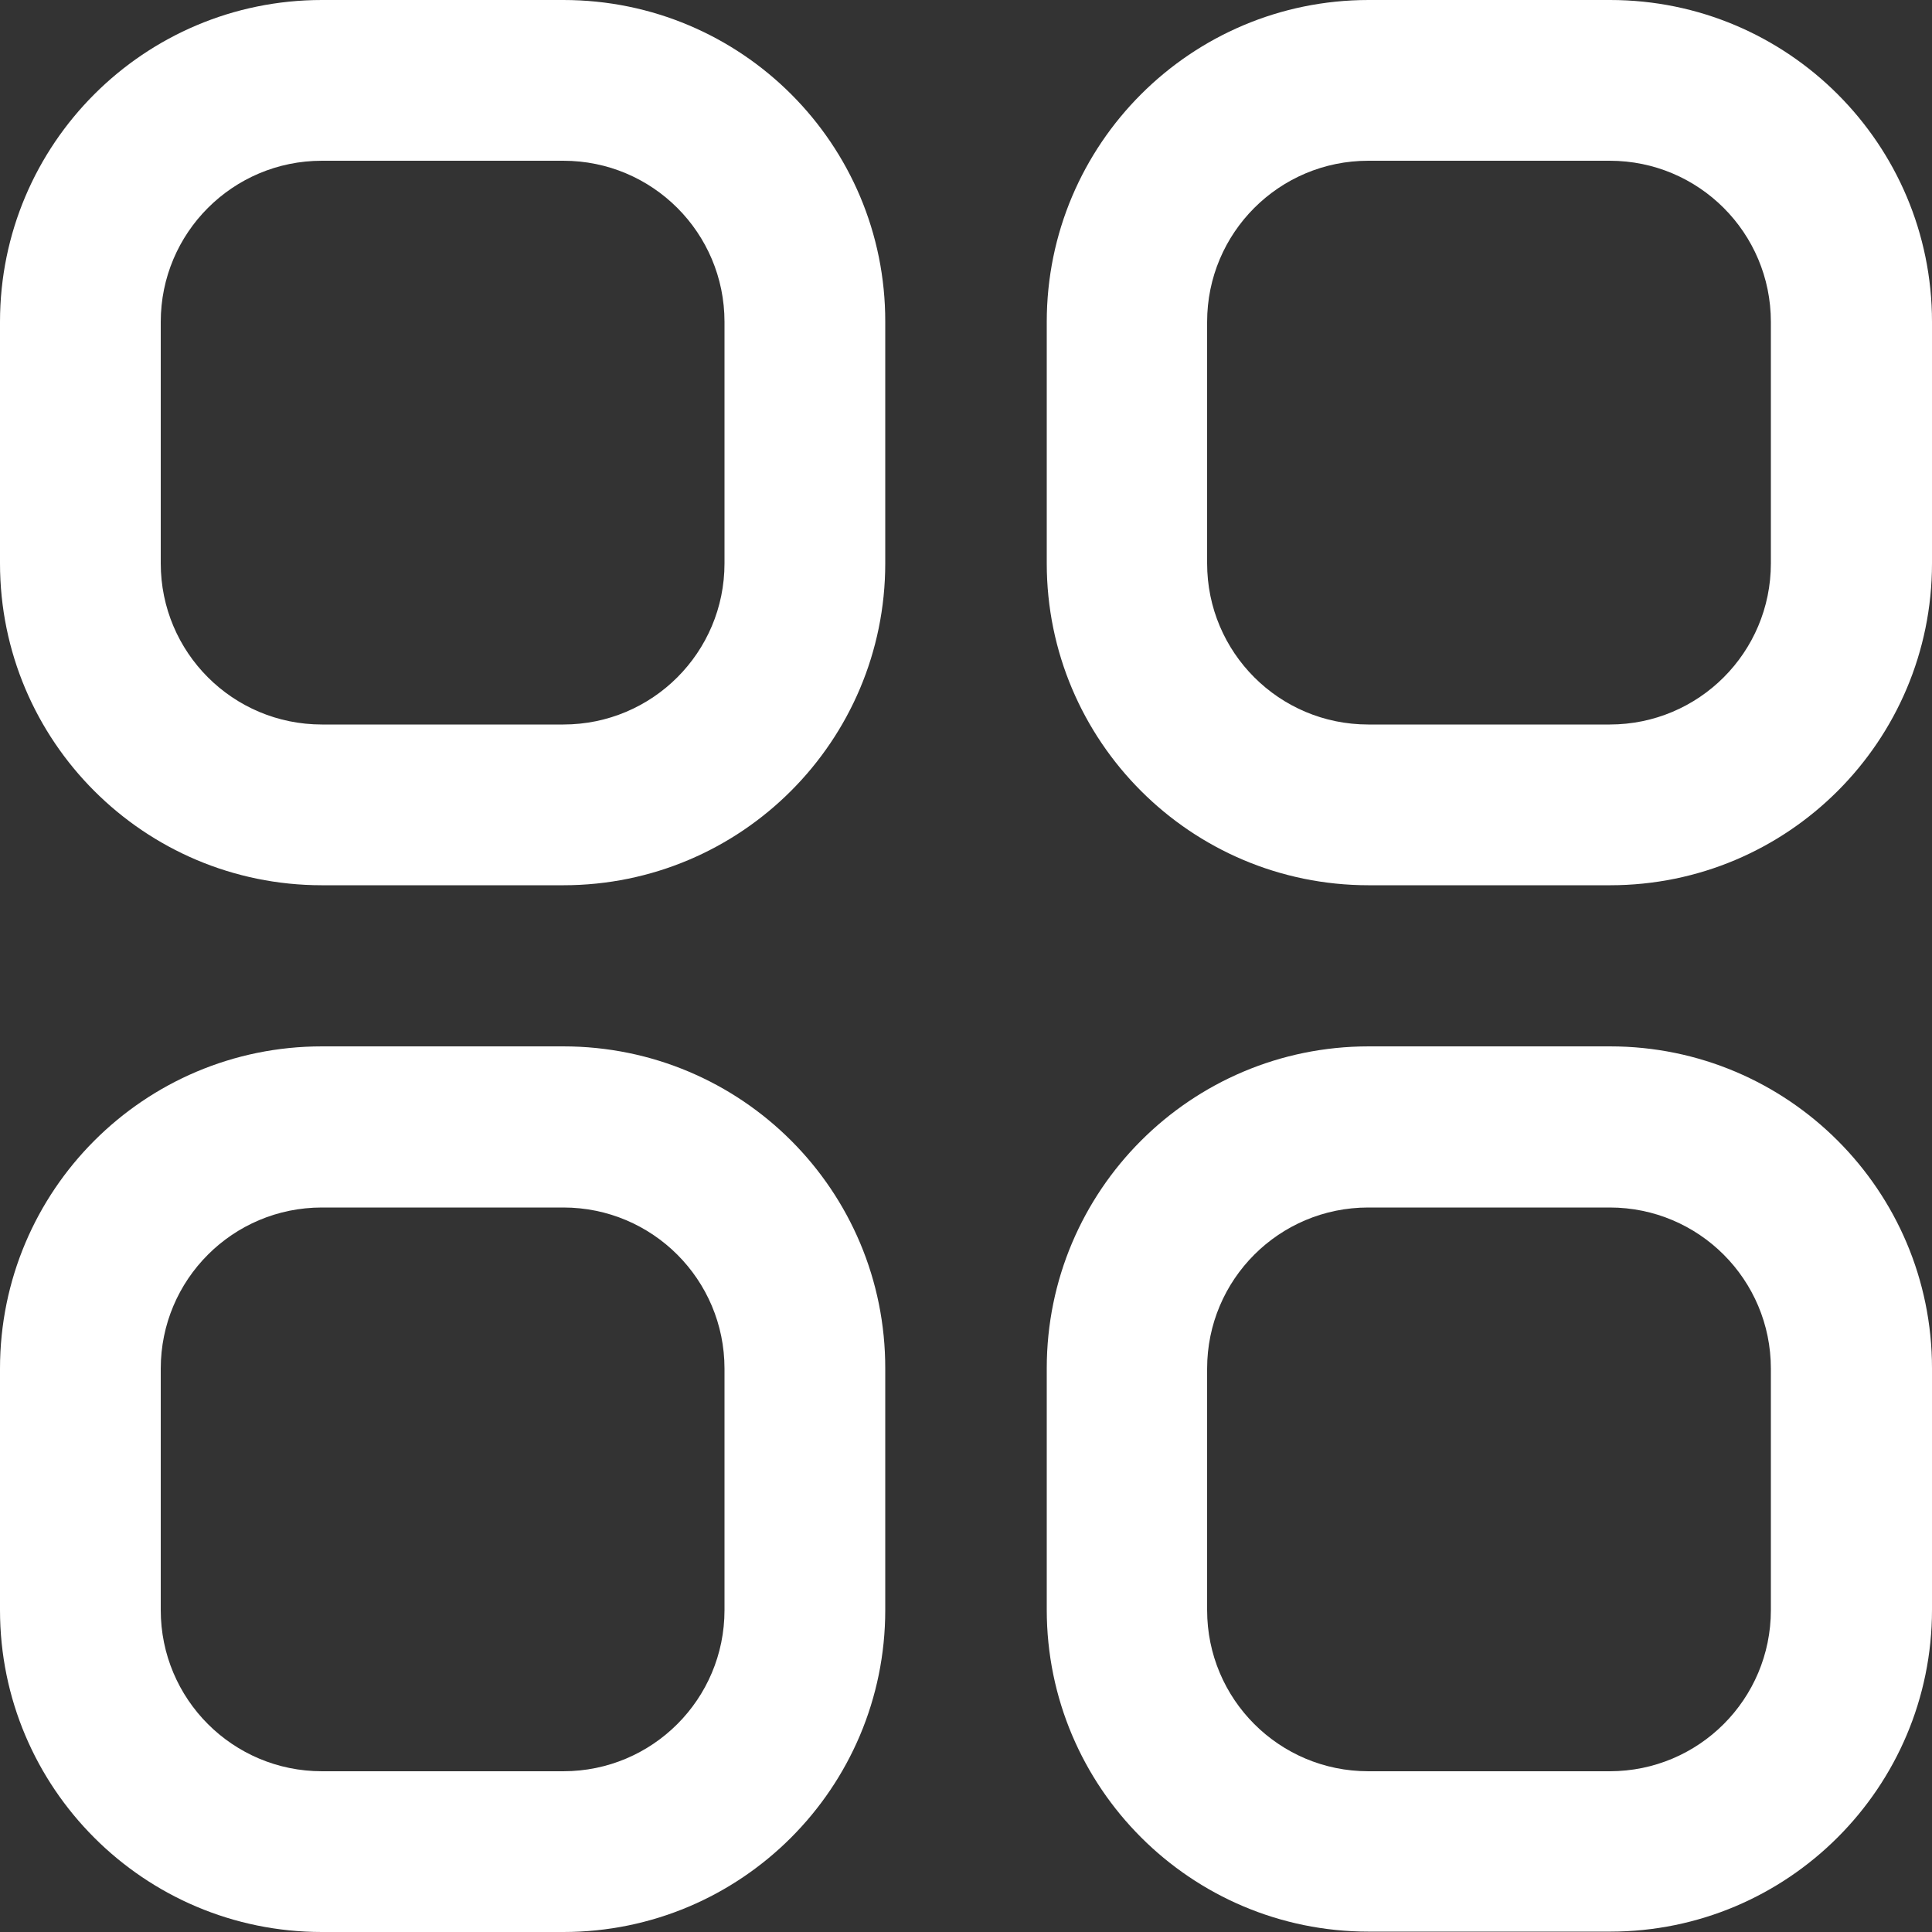 <?xml version="1.0" encoding="utf-8"?>
<!-- Generator: Adobe Illustrator 28.3.0, SVG Export Plug-In . SVG Version: 6.00 Build 0)  -->
<svg version="1.1" id="Outline" xmlns="http://www.w3.org/2000/svg" xmlns:xlink="http://www.w3.org/1999/xlink" x="0px" y="0px"
	 viewBox="0 0 512 512" style="enable-background:new 0 0 512 512;" xml:space="preserve">
<rect x="0" y="0" width="512" height="512" fill="#333333" stroke="none"/>
<style type="text/css">
	.st0{fill:#FFFFFF;}
</style>
<path class="st0" d="M149.3,0h-64C38.2,0,0,38.2,0,85.3v64c0,47.1,38.2,85.3,85.3,85.3h64c47.1,0,85.3-38.2,85.3-85.3v-64
	C234.7,38.2,196.5,0,149.3,0z M192,149.3c0,23.6-19.1,42.7-42.7,42.7h-64c-23.6,0-42.7-19.1-42.7-42.7v-64
	c0-23.6,19.1-42.7,42.7-42.7h64c23.6,0,42.7,19.1,42.7,42.7V149.3z"/>
<path class="st0" d="M426.7,0h-64c-47.1,0-85.3,38.2-85.3,85.3v64c0,47.1,38.2,85.3,85.3,85.3h64c47.1,0,85.3-38.2,85.3-85.3v-64
	C512,38.2,473.8,0,426.7,0z M469.3,149.3c0,23.6-19.1,42.7-42.7,42.7h-64c-23.6,0-42.7-19.1-42.7-42.7v-64
	c0-23.6,19.1-42.7,42.7-42.7h64c23.6,0,42.7,19.1,42.7,42.7V149.3z"/>
<path class="st0" d="M149.3,277.3h-64C38.2,277.3,0,315.5,0,362.7v64C0,473.8,38.2,512,85.3,512h64c47.1,0,85.3-38.2,85.3-85.3v-64
	C234.7,315.5,196.5,277.3,149.3,277.3z M192,426.7c0,23.6-19.1,42.7-42.7,42.7h-64c-23.6,0-42.7-19.1-42.7-42.7v-64
	c0-23.6,19.1-42.7,42.7-42.7h64c23.6,0,42.7,19.1,42.7,42.7V426.7z"/>
<path class="st0" d="M426.7,277.3h-64c-47.1,0-85.3,38.2-85.3,85.3v64c0,47.1,38.2,85.3,85.3,85.3h64c47.1,0,85.3-38.2,85.3-85.3
	v-64C512,315.5,473.8,277.3,426.7,277.3z M469.3,426.7c0,23.6-19.1,42.7-42.7,42.7h-64c-23.6,0-42.7-19.1-42.7-42.7v-64
	c0-23.6,19.1-42.7,42.7-42.7h64c23.6,0,42.7,19.1,42.7,42.7V426.7z"/>
</svg>
